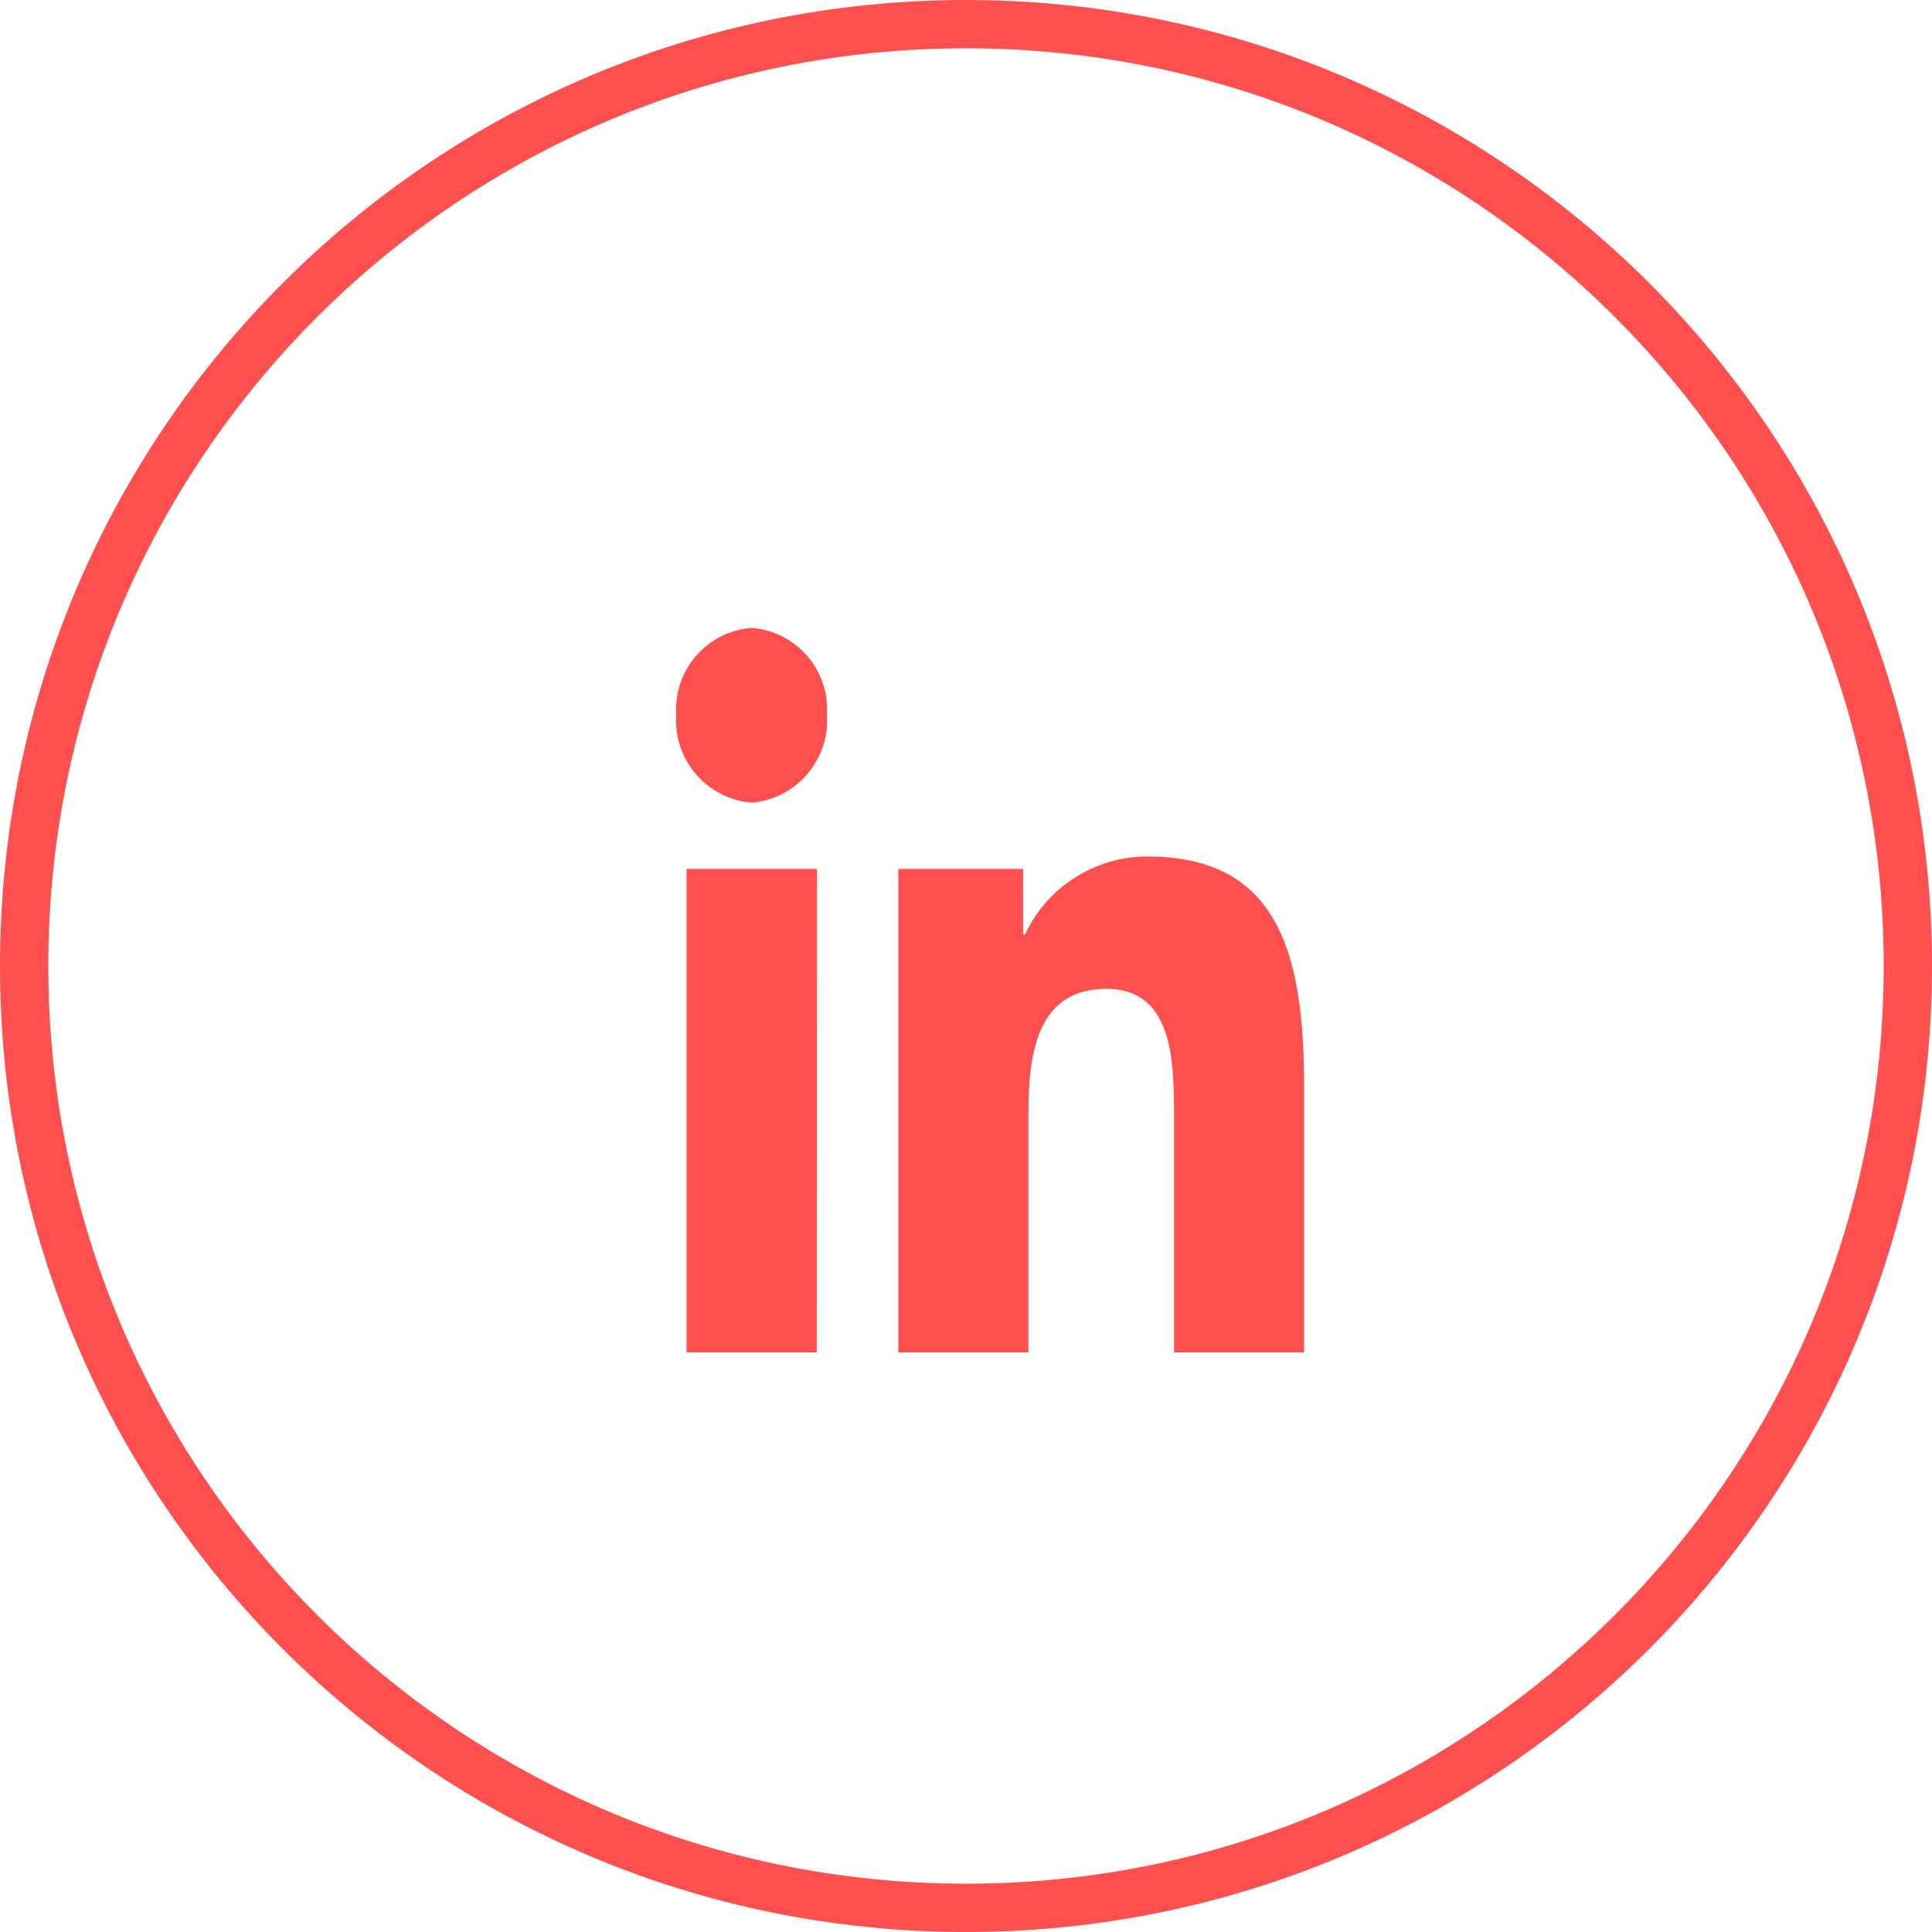 <svg width="40" height="40" viewBox="0 0 40 40" fill="none" xmlns="http://www.w3.org/2000/svg">
<g id="Linkedin">
<g id="Ellipse 4">
<path id="Vector" d="M20 39.5C30.77 39.5 39.5 30.77 39.5 20C39.5 9.23 30.77 0.5 20 0.5C9.23 0.5 0.5 9.23 0.5 20C0.5 30.77 9.23 39.5 20 39.5Z" stroke="#FF4F4F"/>
</g>
<path id="Linkedin-In Icon" d="M16.91 28H14.215V17.99H16.915L16.91 28ZM15.561 16.619C15.114 16.581 14.701 16.369 14.409 16.029C14.117 15.689 13.97 15.248 14 14.801C13.97 14.356 14.118 13.917 14.41 13.58C14.702 13.242 15.116 13.034 15.561 13C16.006 13.034 16.419 13.242 16.711 13.579C17.003 13.916 17.151 14.355 17.122 14.8C17.152 15.247 17.005 15.688 16.713 16.029C16.421 16.369 16.008 16.581 15.561 16.619V16.619ZM27 28H24.308V23.125C24.308 21.963 24.288 20.473 22.908 20.473C21.508 20.473 21.292 21.735 21.292 23.041V28H18.6V17.99H21.183V19.351H21.221C21.446 18.865 21.806 18.454 22.258 18.168C22.71 17.881 23.235 17.73 23.771 17.734C26.5 17.734 27 19.807 27 22.499V27.999V28Z" fill="#FF4F4F"/>
</g>
</svg>
